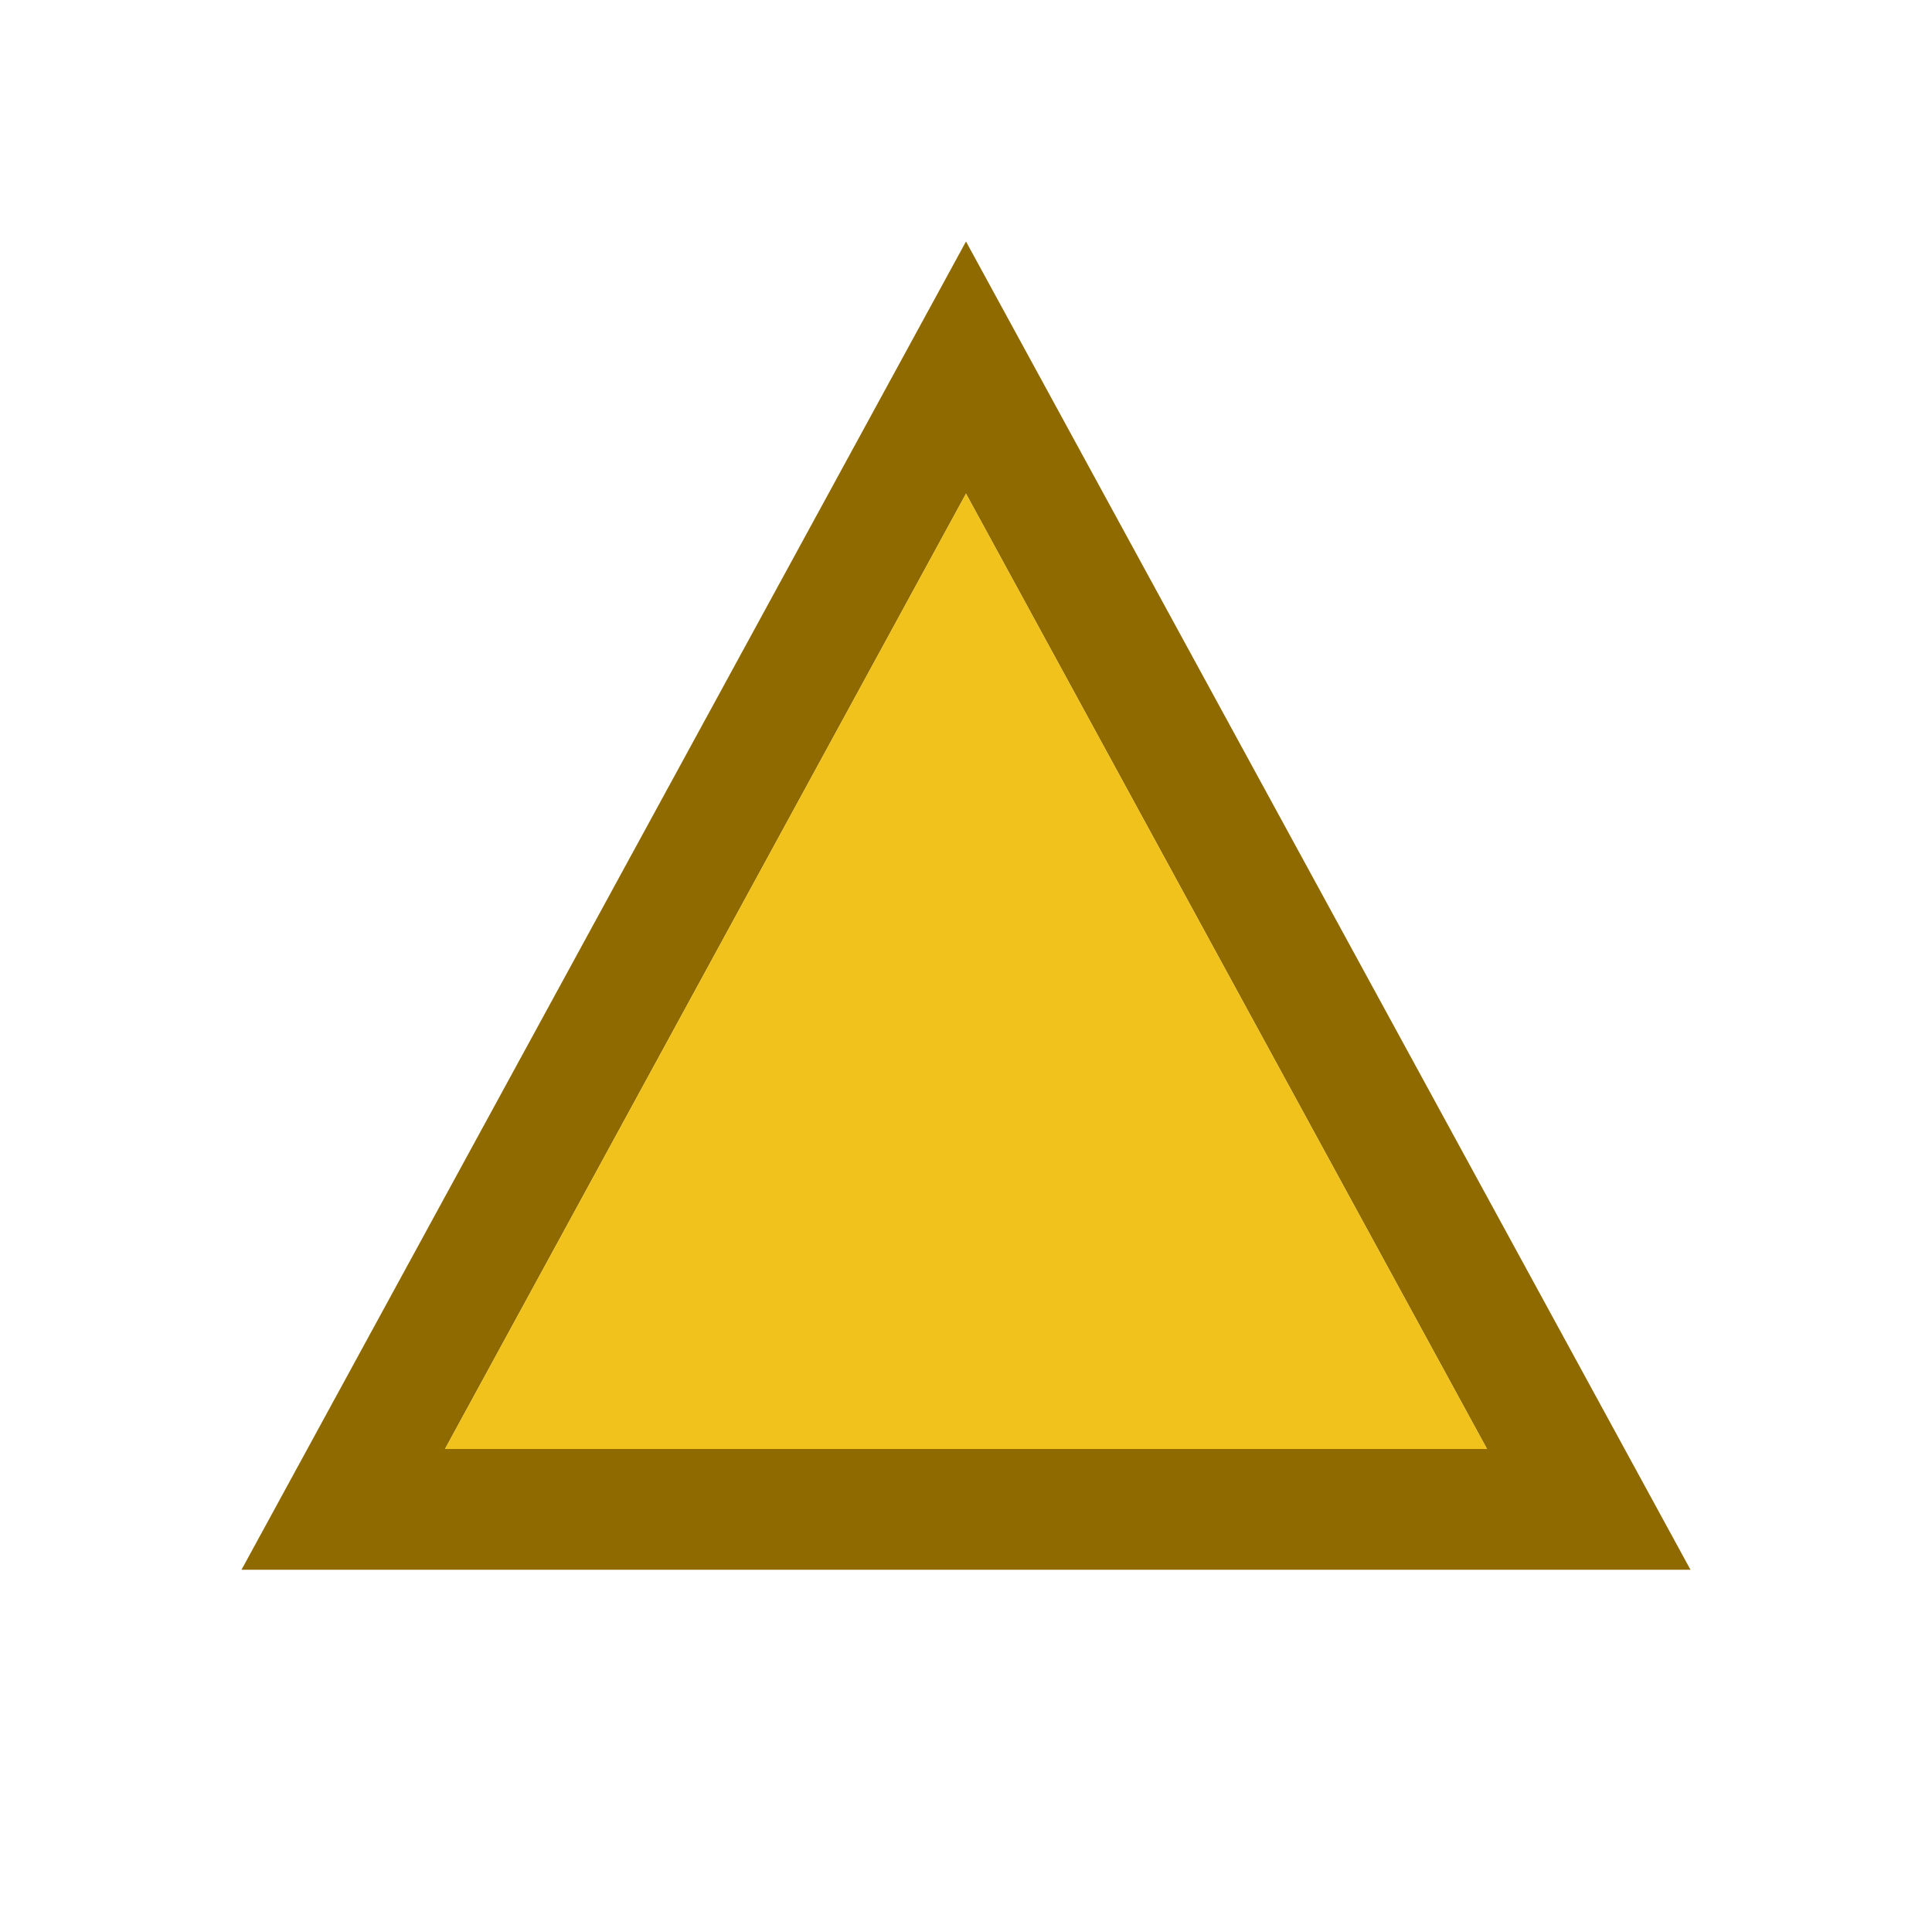 <?xml version="1.0" encoding="UTF-8"?>
<svg width="16px" height="16px" viewBox="0 0 16 16" version="1.1" xmlns="http://www.w3.org/2000/svg" xmlns:xlink="http://www.w3.org/1999/xlink">
    <title>glyph--caution</title>
    <g id="Structure" stroke="none" stroke-width="1" fill="none" fill-rule="evenodd">
        <g id="glyph--caution">
            <path d="M12.315,12 L3.685,12 L8,4.088 L12.315,12 M14,13 L8,2 L2,13 L14,13 Z" id="_Outer_Path_" fill="#8E6A00" fill-rule="nonzero"></path>
            <polygon id="Path" fill="#F1C21B" fill-rule="nonzero" points="12.315 12 3.685 12 8 4.088"></polygon>
            <rect id="_Transparent_Rectangle_" x="0" y="0" width="16" height="16"></rect>
        </g>
    </g>
</svg>
